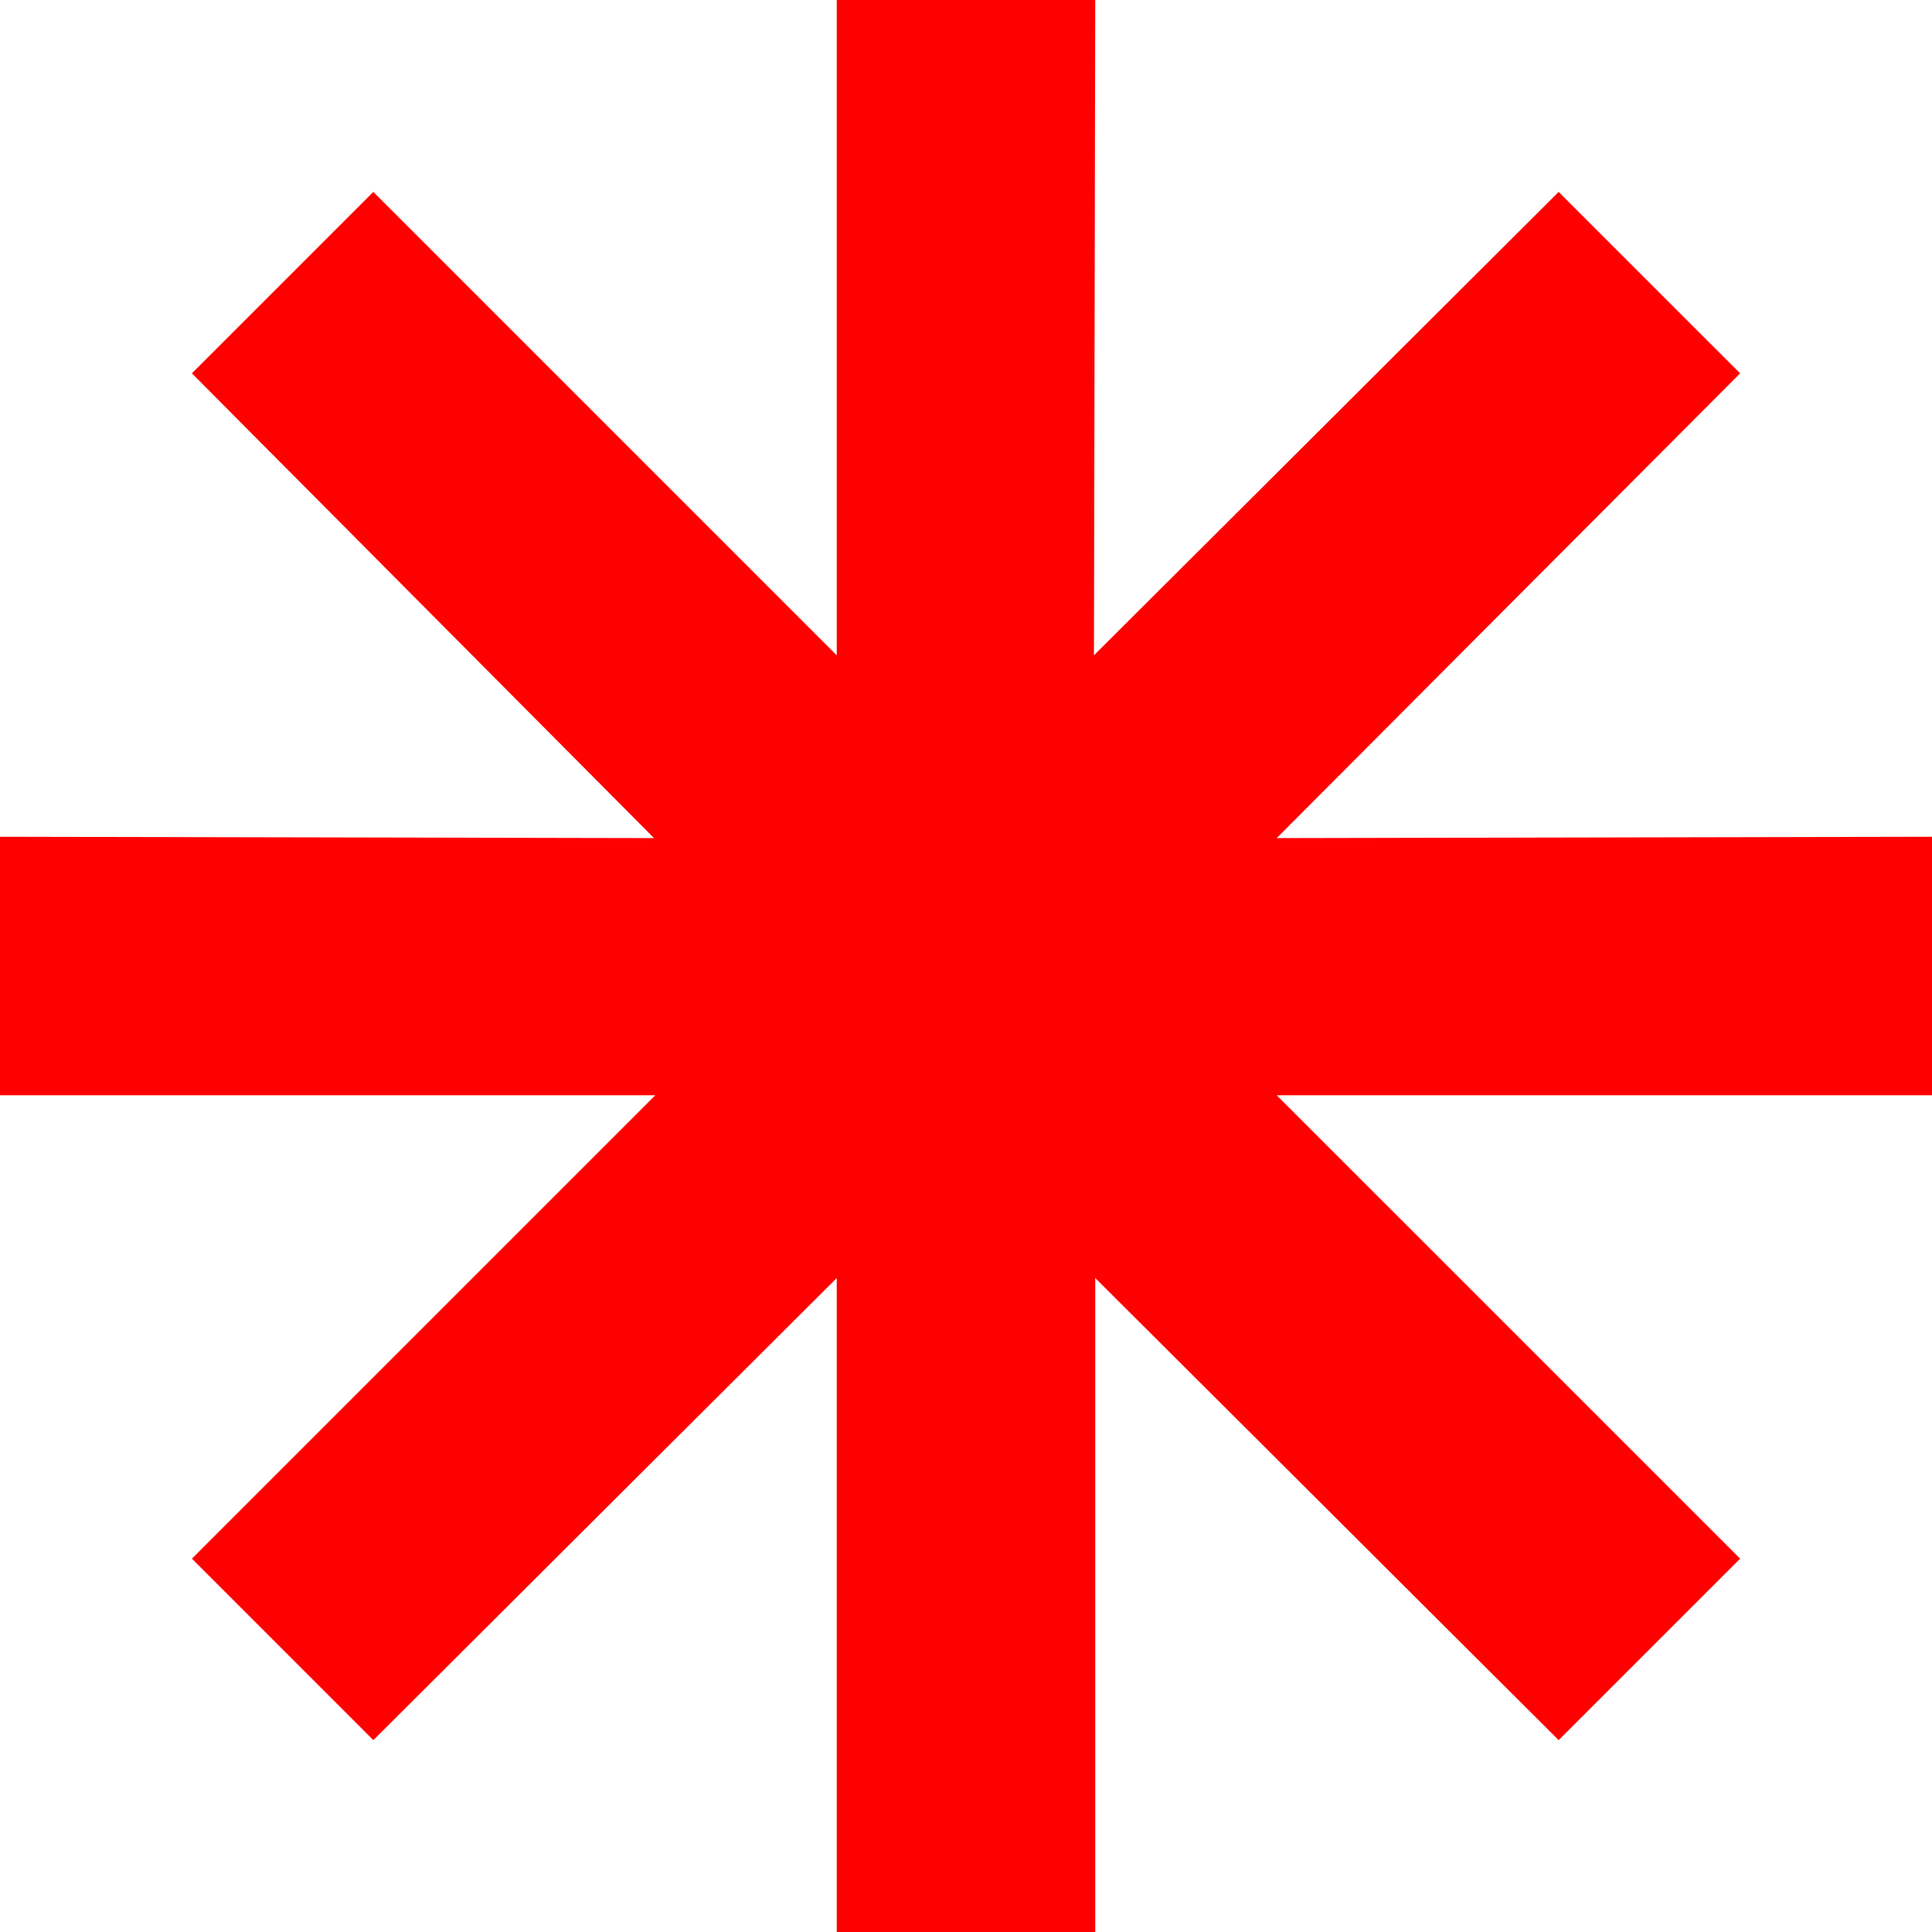 <?xml version="1.0" encoding="utf-8"?>
<!DOCTYPE svg PUBLIC "-//W3C//DTD SVG 1.1//EN" "http://www.w3.org/Graphics/SVG/1.1/DTD/svg11.dtd">
<svg width="43.359" height="43.359" xmlns="http://www.w3.org/2000/svg" xmlns:xlink="http://www.w3.org/1999/xlink" xmlns:xml="http://www.w3.org/XML/1998/namespace" version="1.1">
  <g>
    <g>
      <path style="fill:#FF0000;fill-opacity:1" d="M18.779,0L24.58,0 24.551,14.707 34.98,4.307 39.053,8.379 28.652,18.809 43.359,18.779 43.359,24.58 28.652,24.58 39.053,34.98 34.98,39.053 24.58,28.682 24.58,43.359 18.779,43.359 18.779,28.682 8.379,39.053 4.307,34.98 14.707,24.58 0,24.58 0,18.779 14.678,18.809 4.307,8.379 8.379,4.307 18.779,14.707 18.779,0z" />
    </g>
  </g>
</svg>